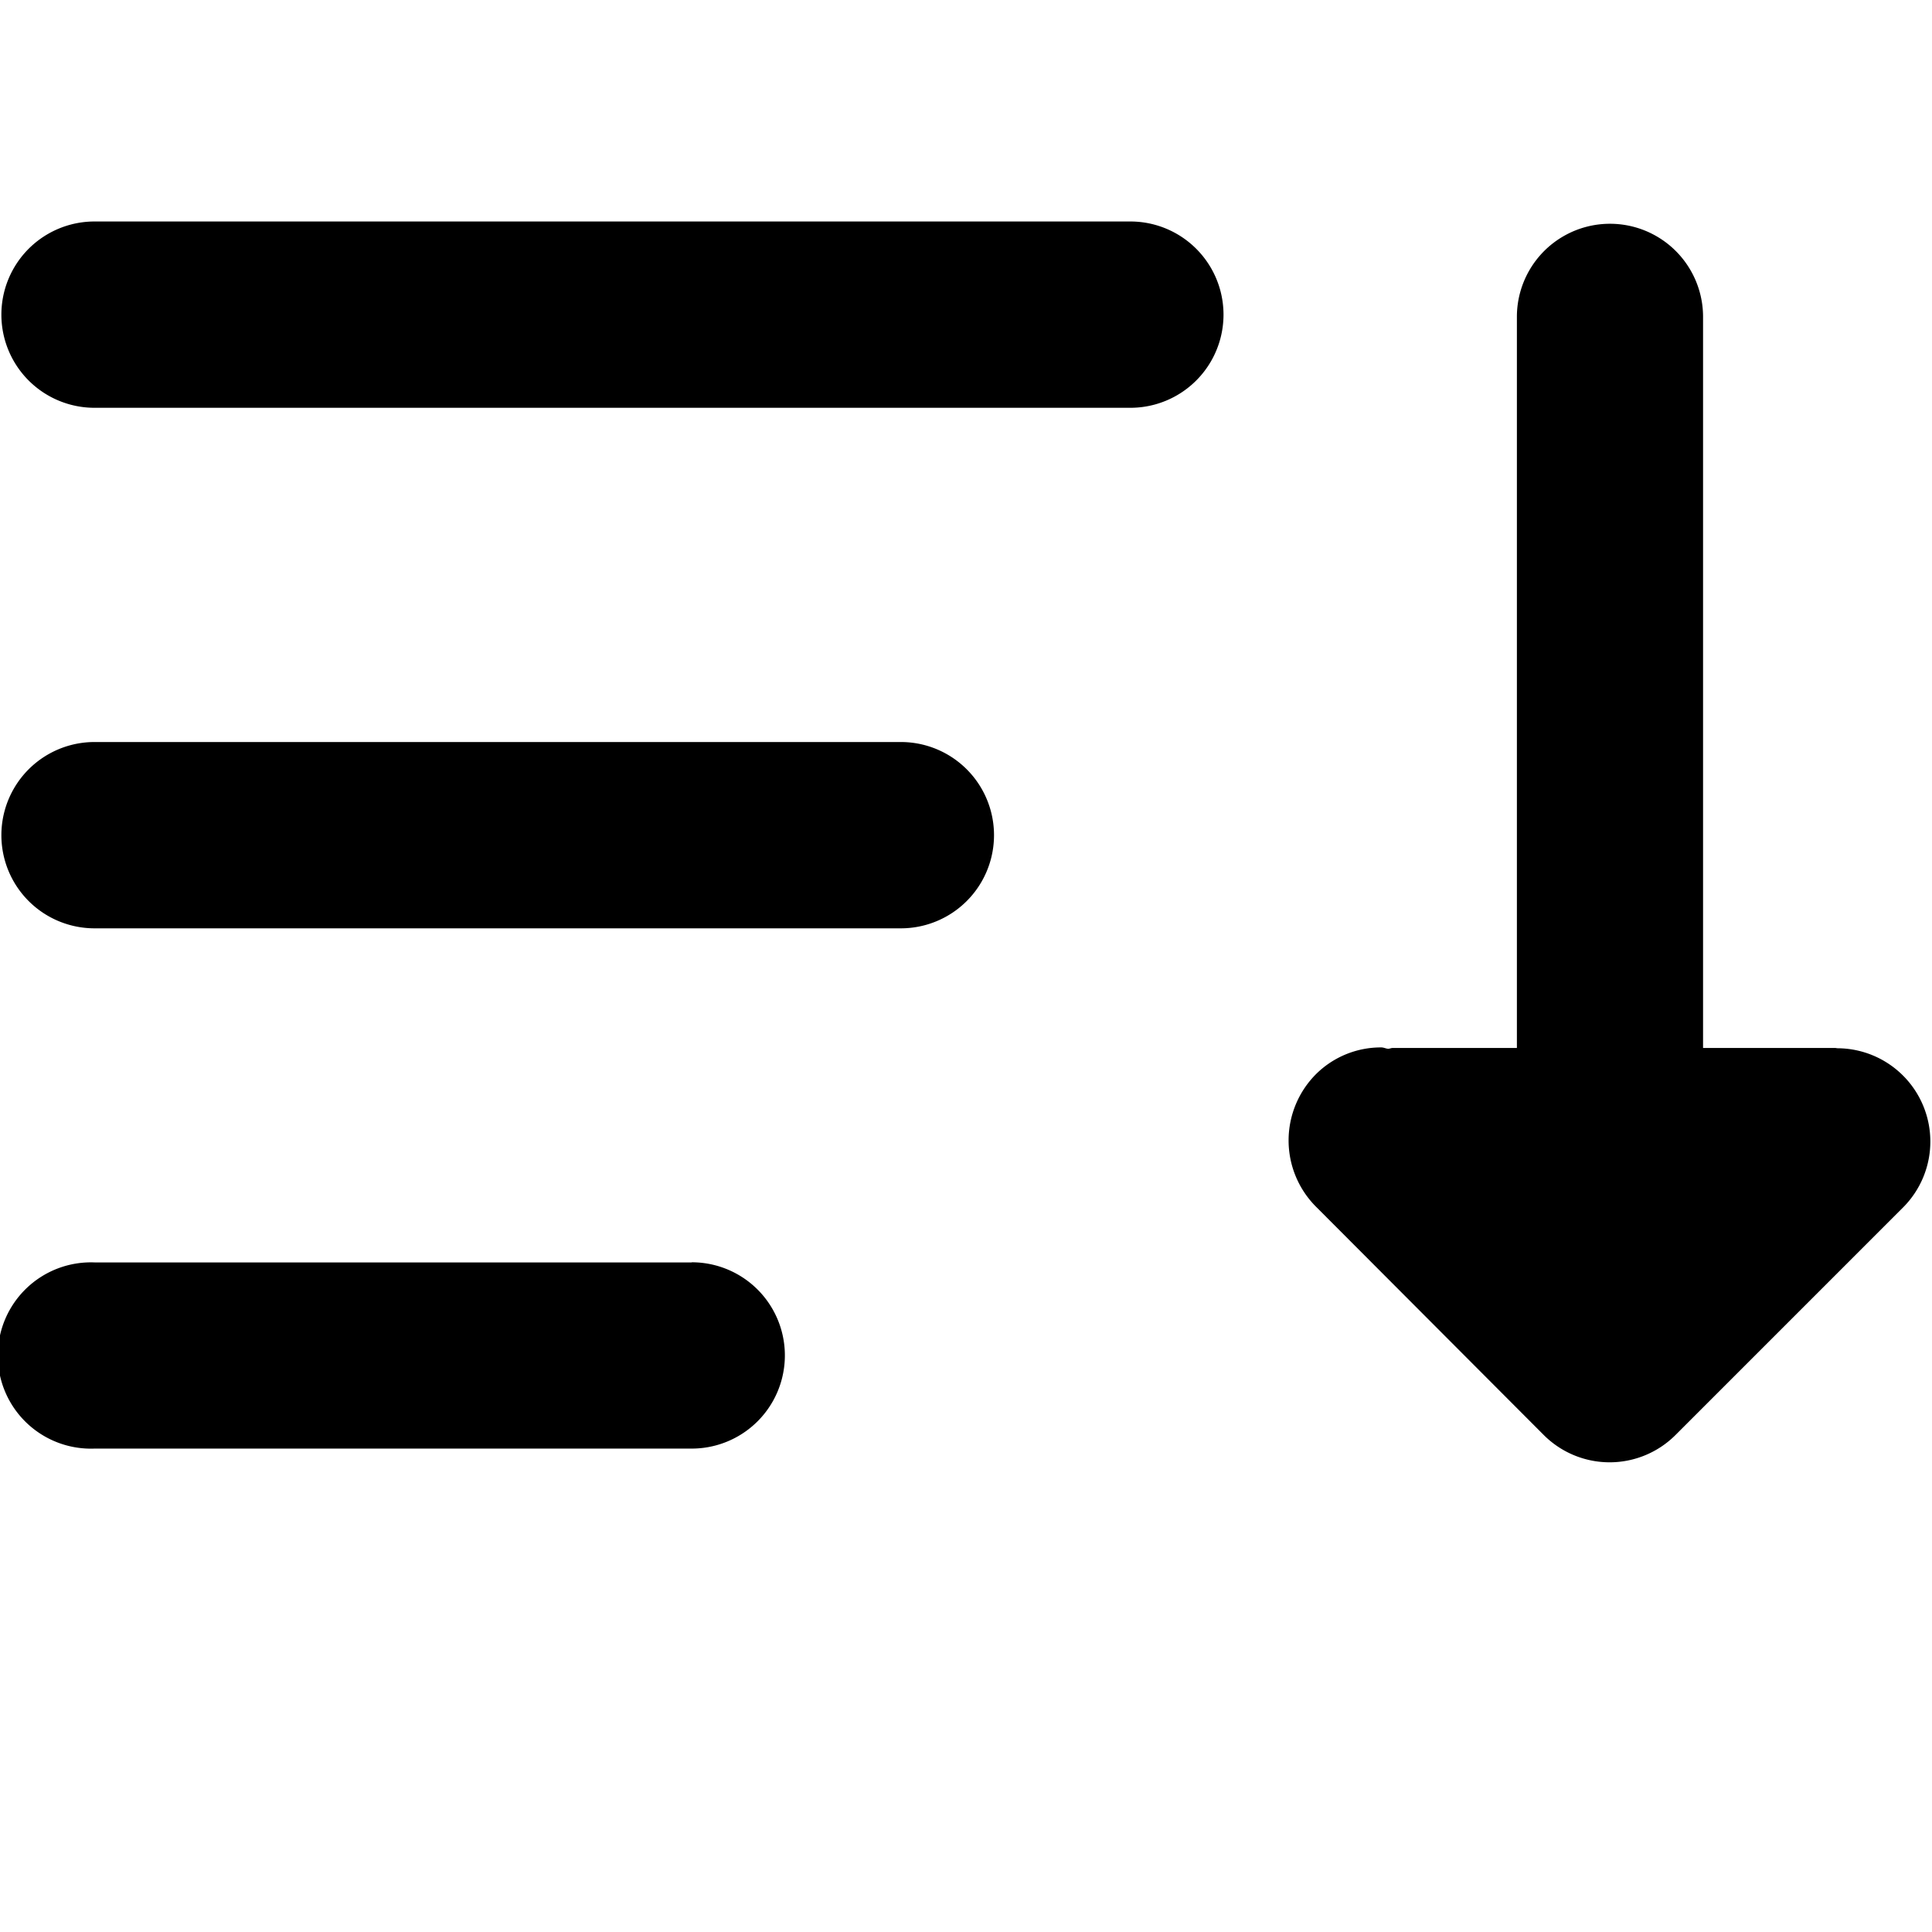 <svg data-tags="arrange,sorting,segregate,organise" xmlns="http://www.w3.org/2000/svg" viewBox="0 0 14 14"><path d="M6.528 5.377H.685a.675.675 0 100 1.35h5.843a.675.675 0 000-1.35zM5.012 9.148H.685a.675.675 0 100 1.349h4.328a.675.675 0 10-.001-1.35zm4.528-.4l1.648 1.652a.675.675 0 00.953-.001l1.65-1.65a.676.676 0 00-.476-1.153h-.002l-.012-.002h-.96V2.296a.674.674 0 10-1.349 0v5.298h-.9c-.011 0-.02.005-.032.006-.017-.001-.033-.01-.05-.01a.667.667 0 00-.469.189.68.68 0 000 .97zM8.19 1.605H.685a.675.675 0 100 1.35h7.506a.675.675 0 100-1.35z"/></svg>